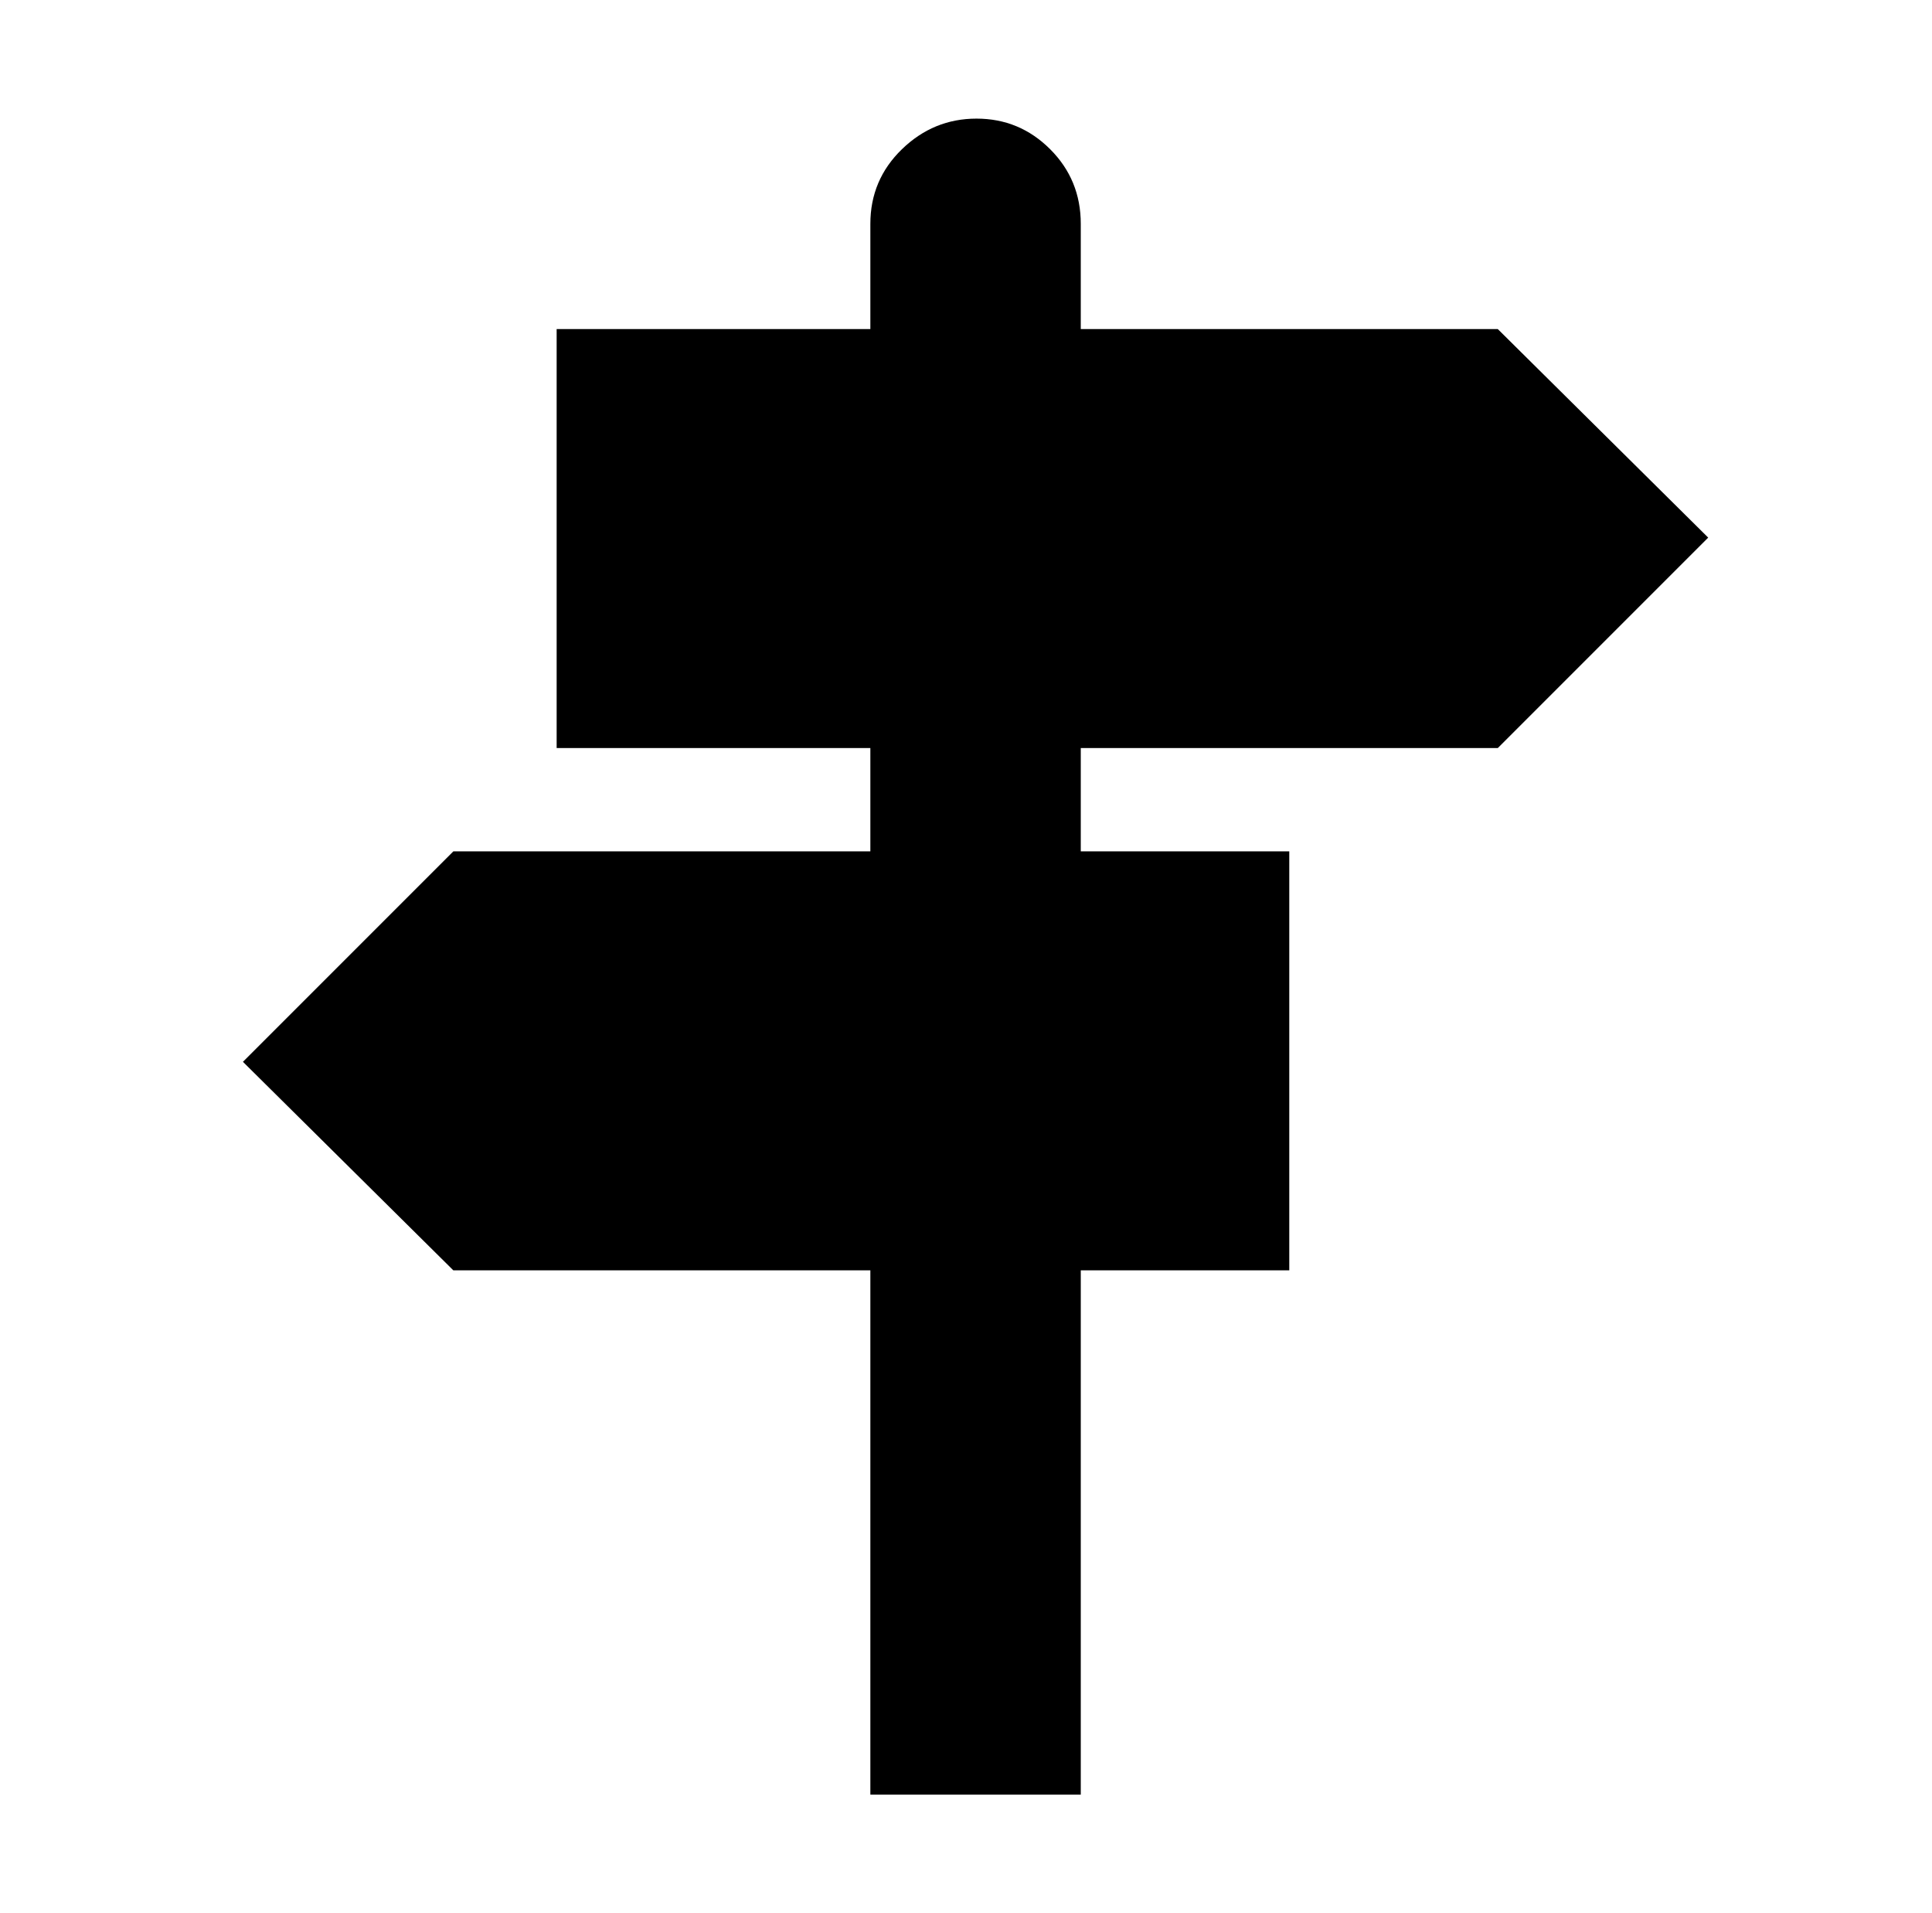 <svg xmlns="http://www.w3.org/2000/svg" viewBox="-10 0 1010 1000"><path d="m773 391 110-110-110-109H555v-55q0-23-16-39t-38.5-16-39 16-16.5 39v55H281v219h164v54H227L117 555l110 109h218v274h110V664h109V445H555v-54z"/></svg>